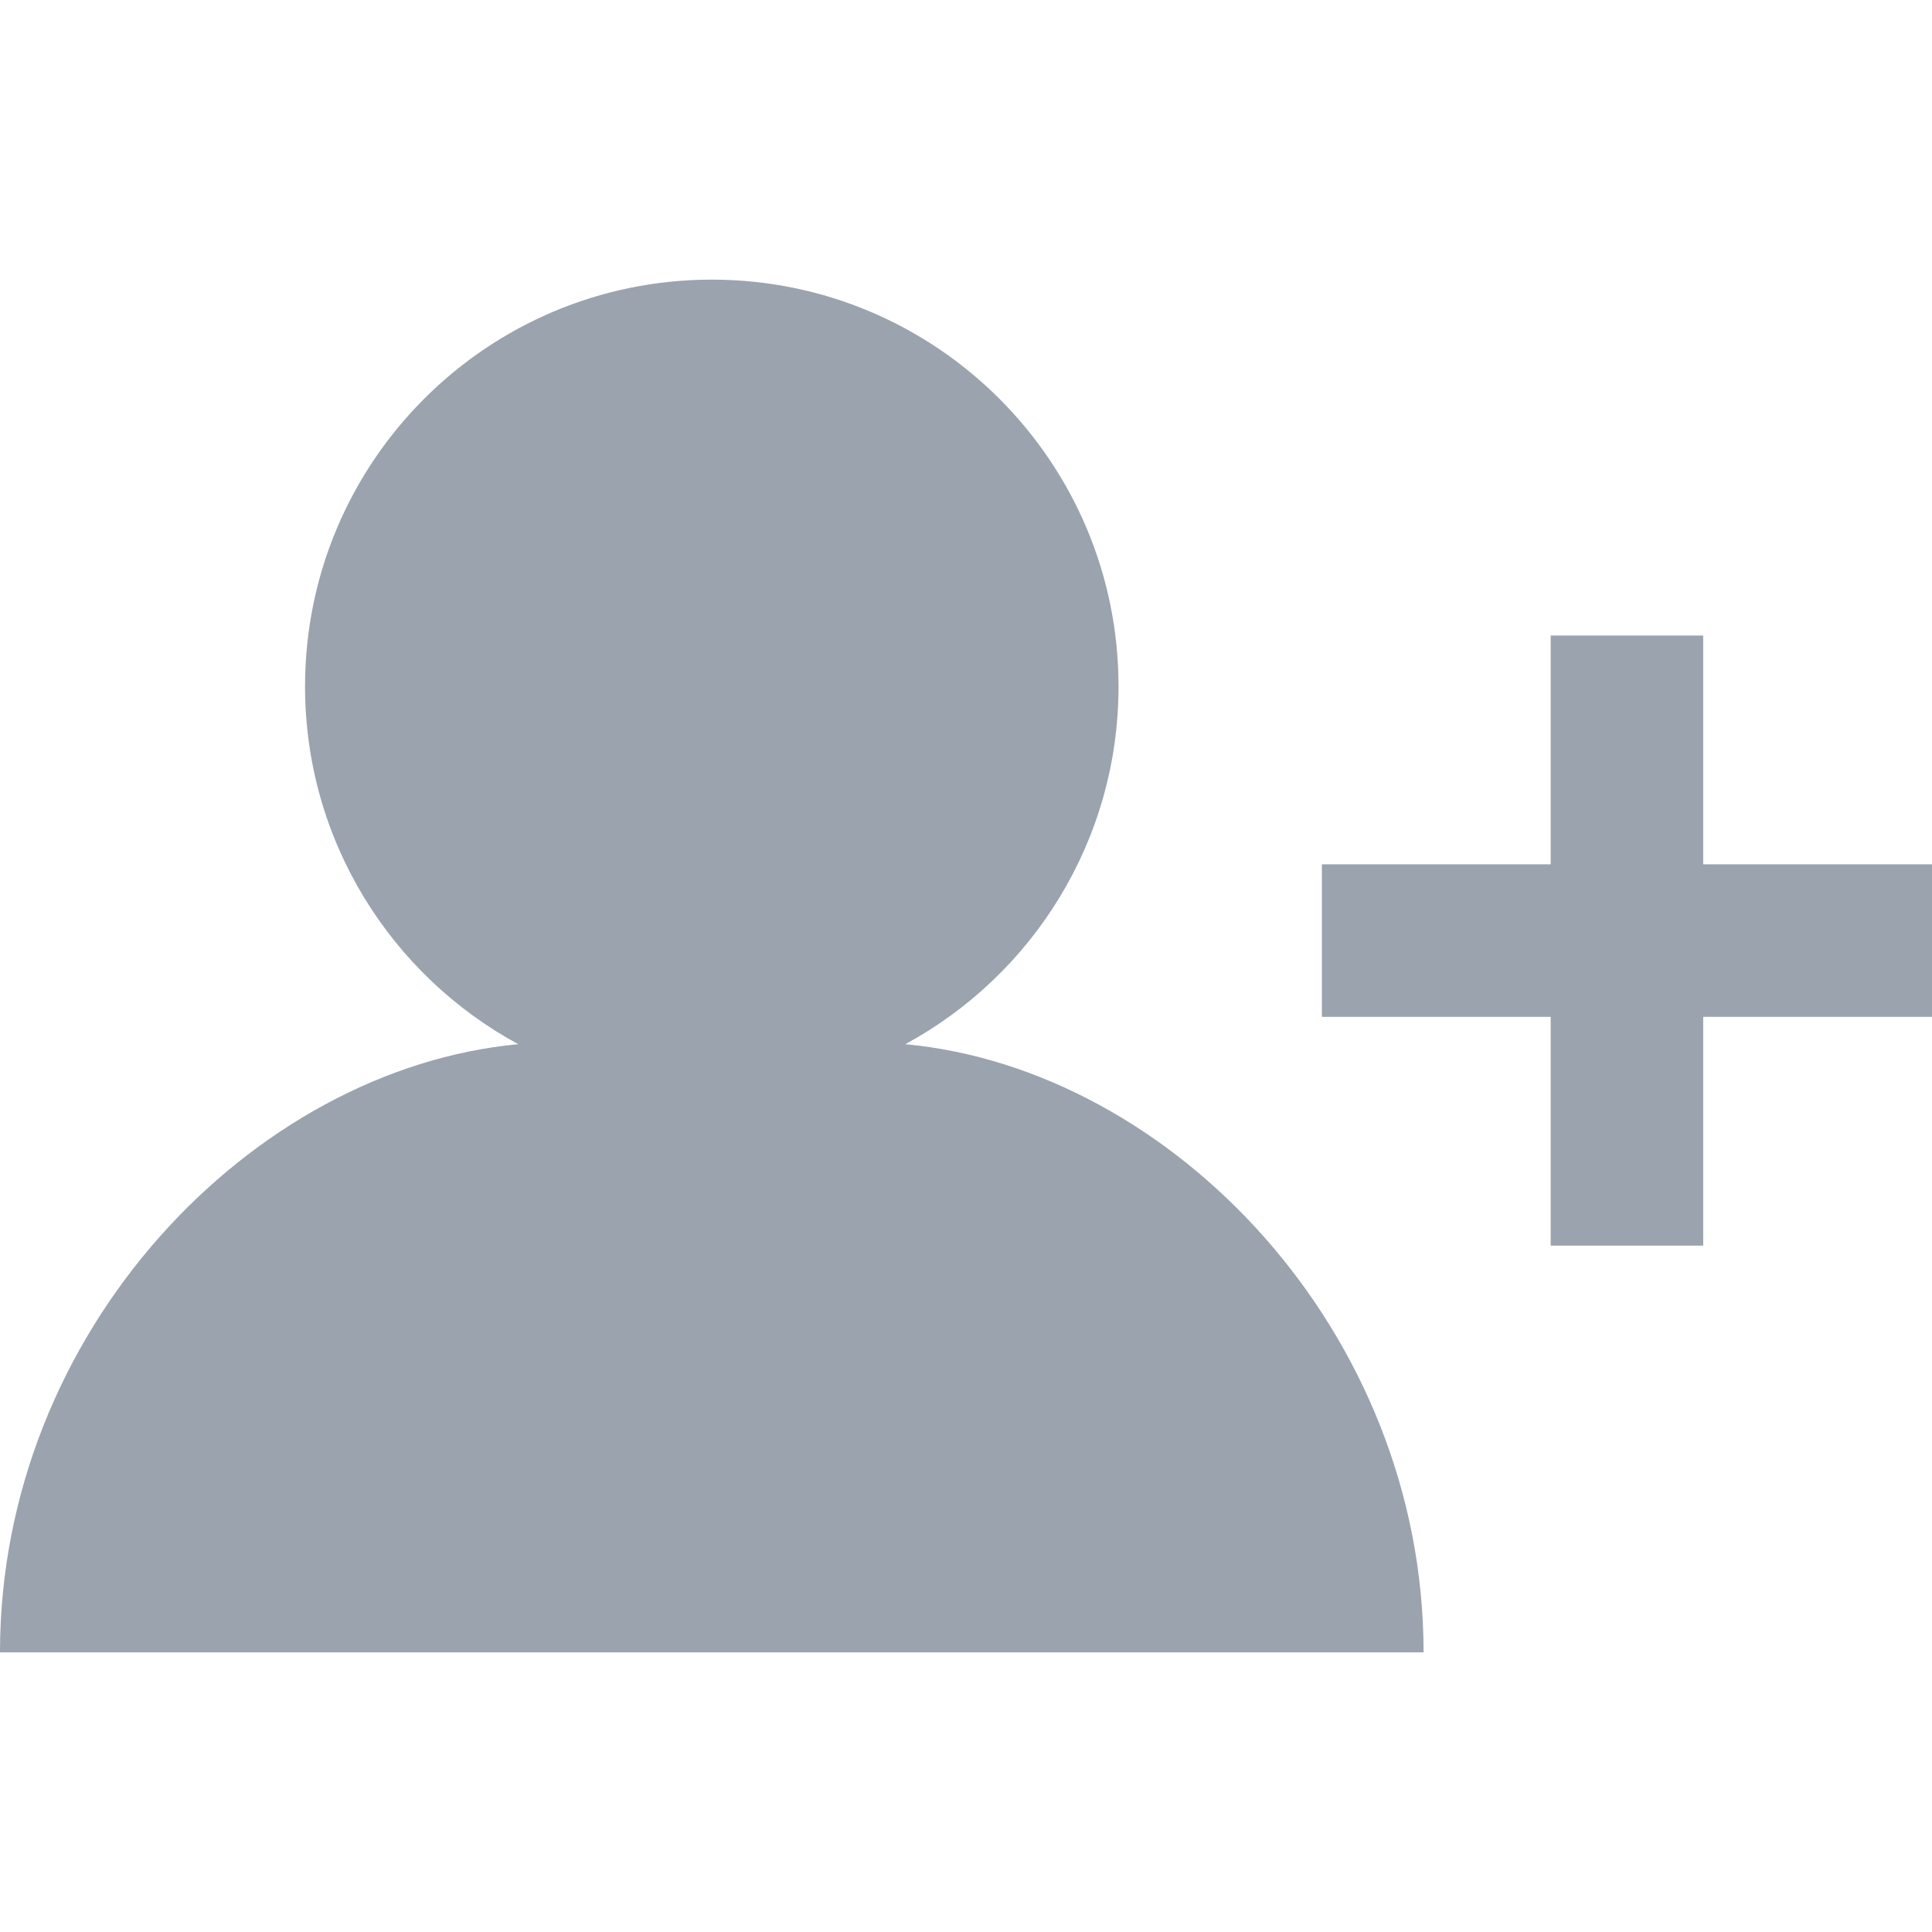 <svg enable-background="new 0 0 512 512" height="512" viewBox="0 0 512 512" width="512" xmlns="http://www.w3.org/2000/svg"><g fill="#9ba3af"><path d="m451.368 229.053v-60.632h-40.421v60.632h-60.631v40.421h60.631v60.631h40.421v-60.631h60.632v-40.421z"/><path d="m239.915 276.724c33.652-18.238 56.506-53.864 56.506-94.829 0-59.531-48.259-107.789-107.789-107.789s-107.79 48.258-107.79 107.789c0 40.965 22.854 76.591 56.506 94.829-70.616 6.574-137.348 76.153-137.348 161.171h377.263c0-85.018-66.732-154.597-137.348-161.171z"/></g></svg>